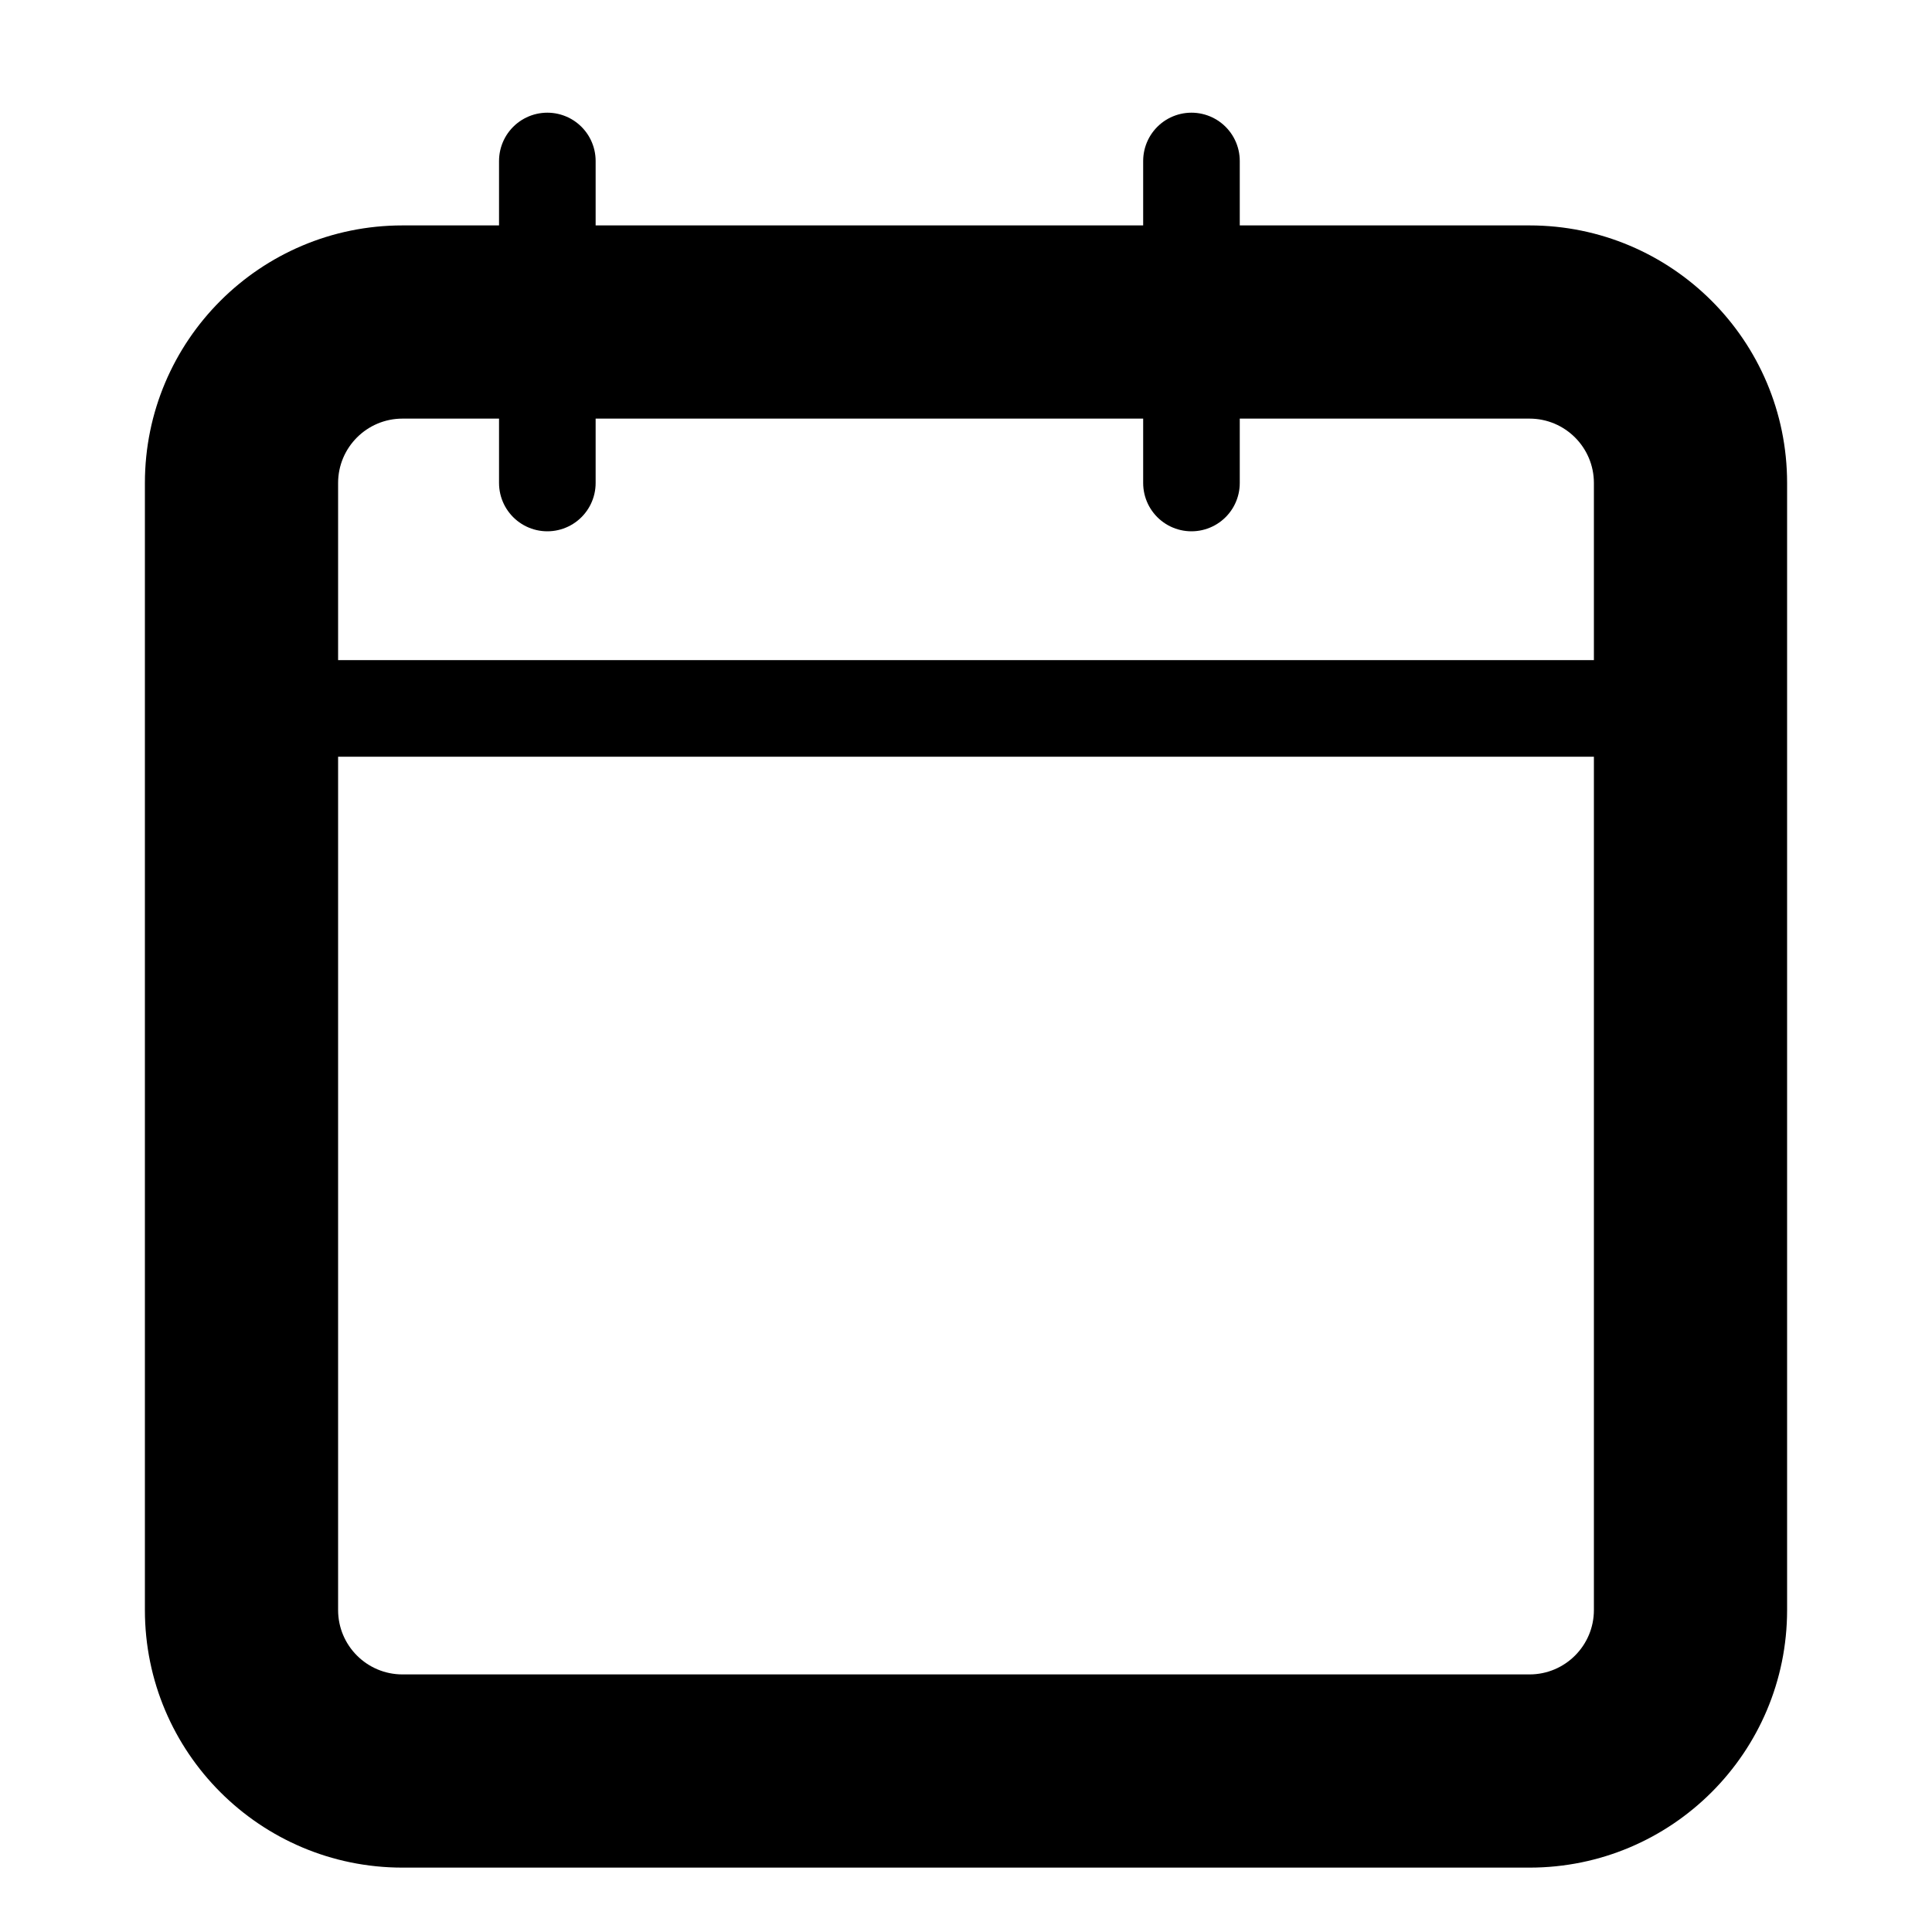 <svg width="40" height="40" viewBox="0 0 40 40" fill="none" xmlns="http://www.w3.org/2000/svg" xmlns:xlink="http://www.w3.org/1999/xlink">
<path d="M8.333,8.667L31.667,8.667L31.667,4.667L8.333,4.667L8.333,8.667ZM31.667,8.667C32.403,8.667 33,9.264 33,10L37,10C37,7.055 34.612,4.667 31.667,4.667L31.667,8.667ZM33,10L33,33.334L37,33.334L37,10L33,10ZM33,33.334C33,34.07 32.403,34.667 31.667,34.667L31.667,38.667C34.612,38.667 37,36.279 37,33.334L33,33.334ZM31.667,34.667L8.333,34.667L8.333,38.667L31.667,38.667L31.667,34.667ZM8.333,34.667C7.597,34.667 7,34.07 7,33.334L3,33.334C3,36.279 5.388,38.667 8.333,38.667L8.333,34.667ZM7,33.334L7,10L3,10L3,33.334L7,33.334ZM7,10C7,9.264 7.597,8.667 8.333,8.667L8.333,4.667C5.388,4.667 3,7.055 3,10L7,10Z" fill="#000000"/>
<line x1="24.668" y1="3.333" x2="24.668" y2="10" stroke="#000000" stroke-width="2" stroke-miterlimit="3.999" stroke-linecap="round" stroke-linejoin="round"/>
<line x1="11.332" y1="3.333" x2="11.332" y2="10" stroke="#000000" stroke-width="2" stroke-miterlimit="3.999" stroke-linecap="round" stroke-linejoin="round"/>
<line x1="5" y1="14.667" x2="35" y2="14.667" stroke="#000000" stroke-width="2" stroke-miterlimit="3.999" stroke-linecap="round" stroke-linejoin="round"/>
</svg>
